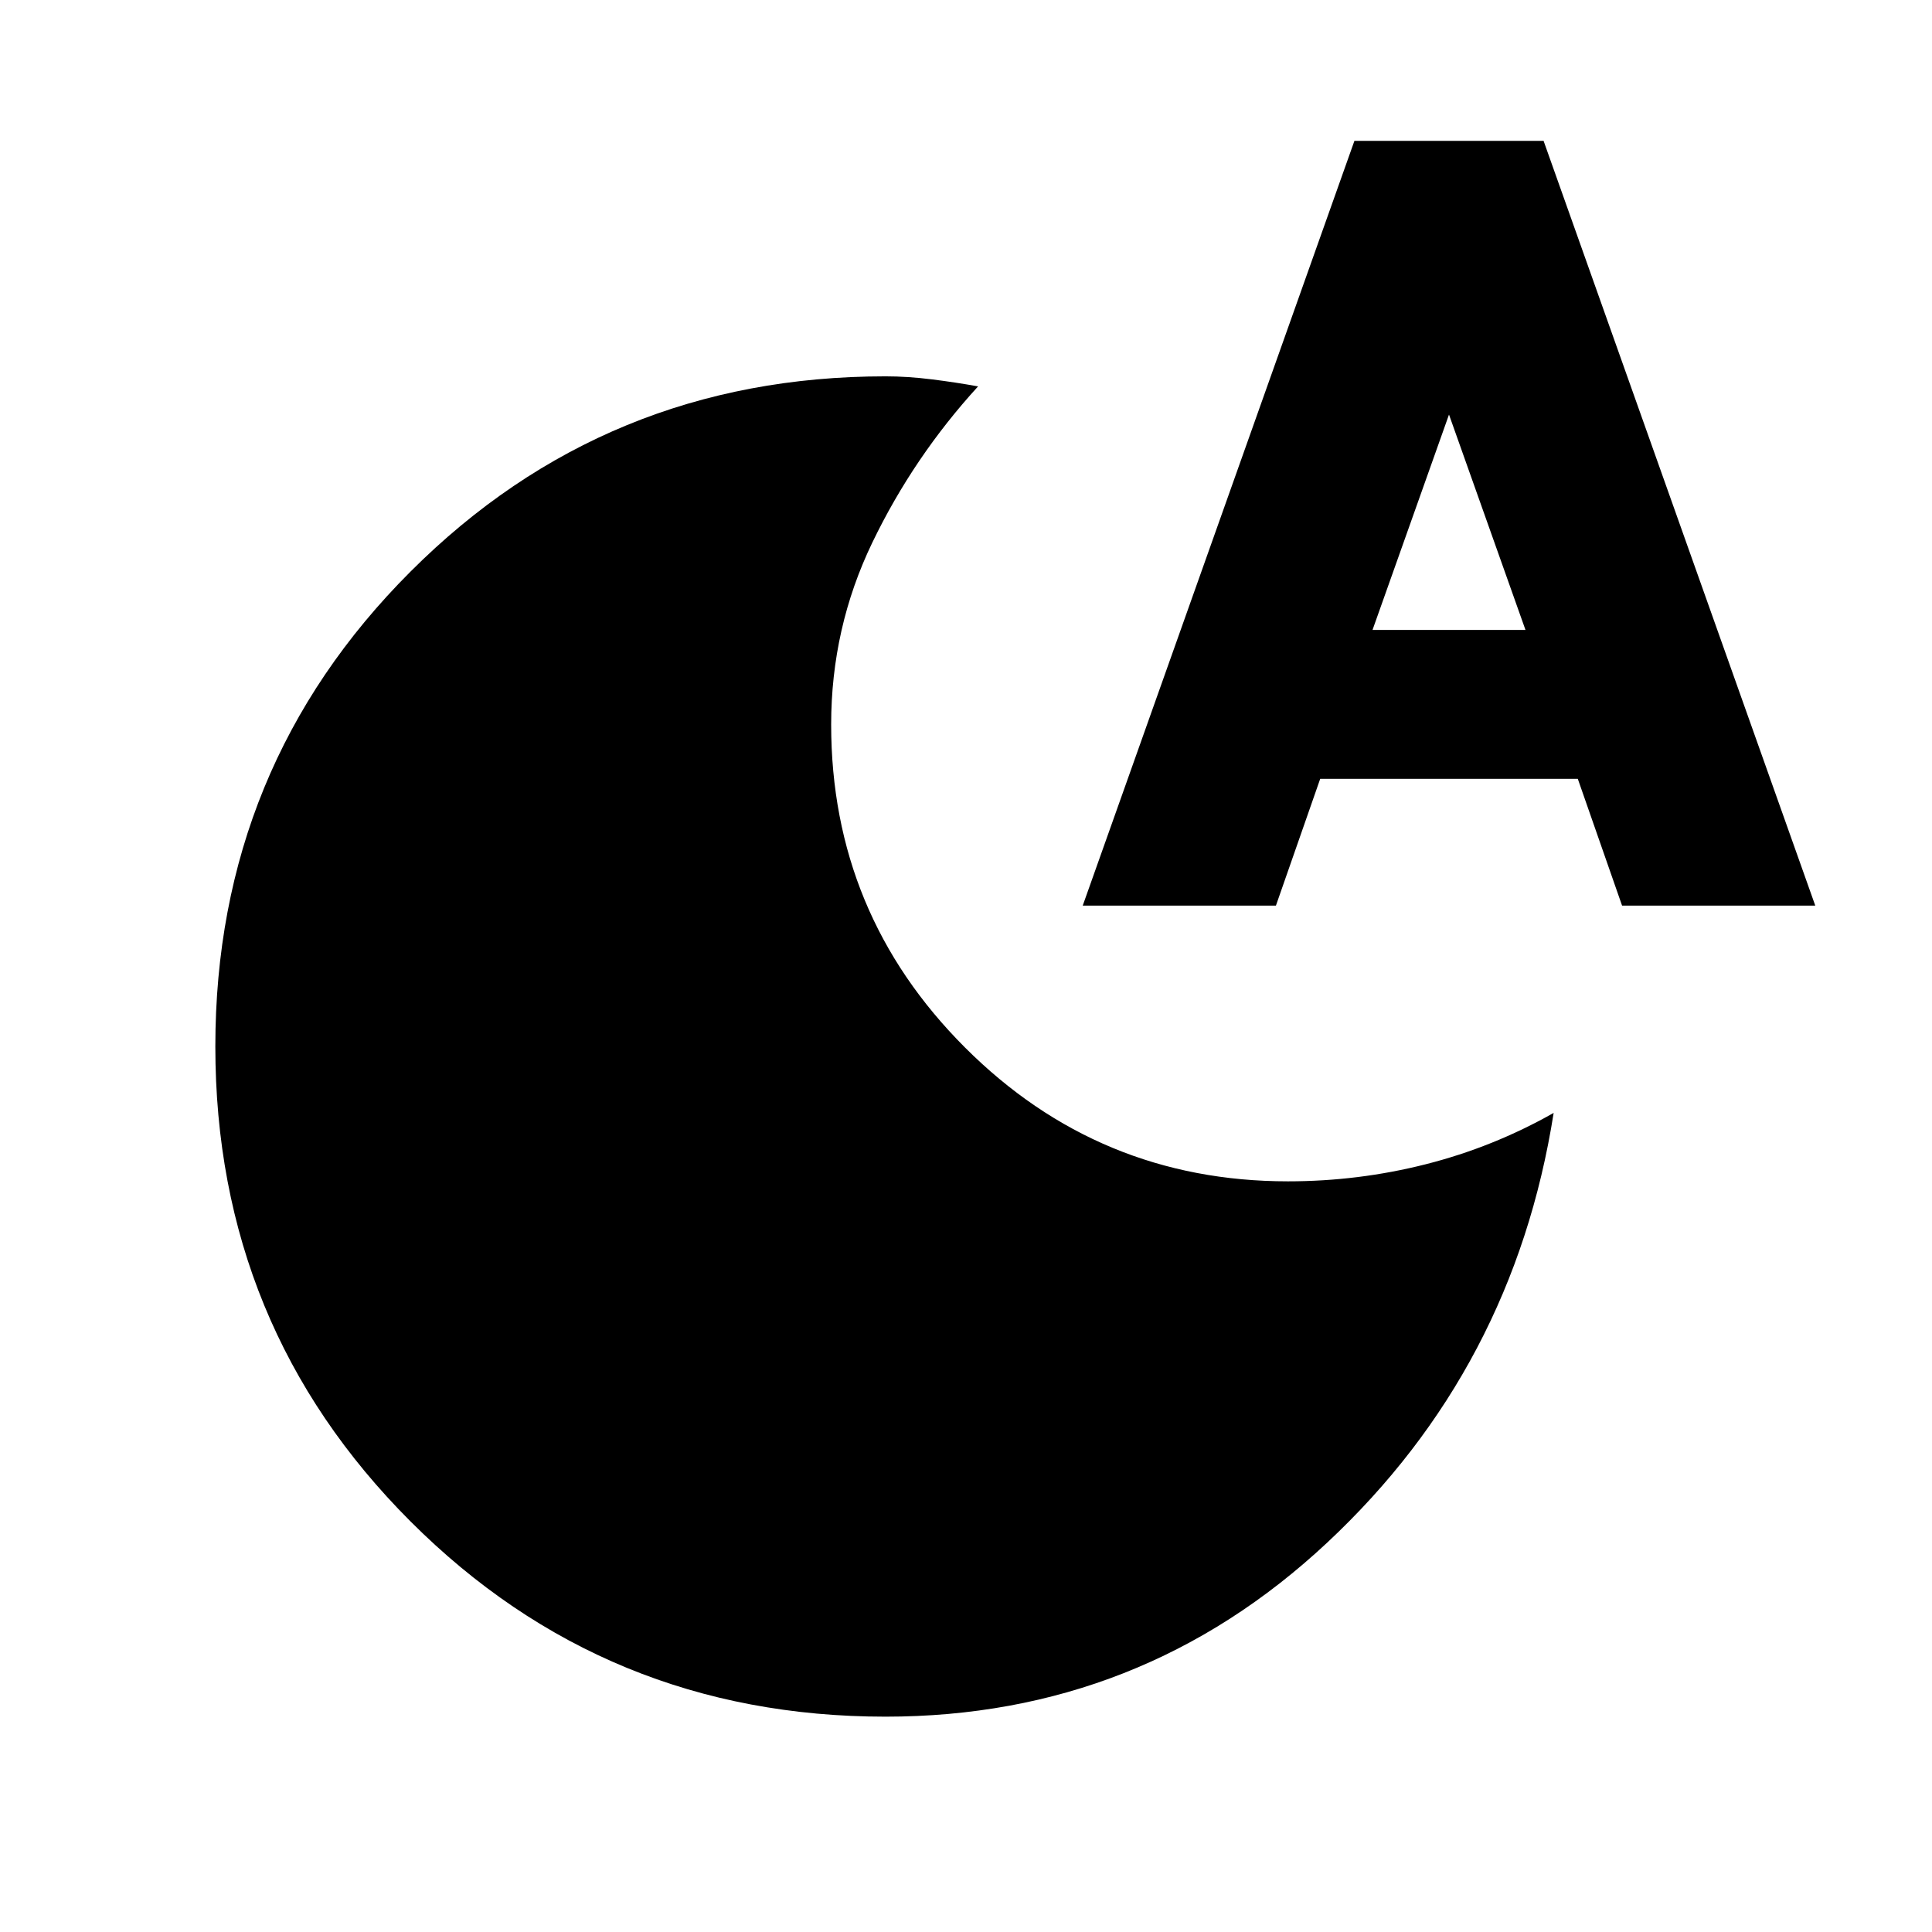 <svg xmlns="http://www.w3.org/2000/svg" height="24" viewBox="0 -960 960 960" width="24"><path d="M440-107q-139 0-236-97t-97-236q0-139 97-236t236-97q11 0 23 1.5t23 3.5q-32 35-52.5 77.5T413-600q0 94 66.5 160.5T640-373q35 0 68.5-8.5T772-407q-20 127-112.5 213.5T440-107Zm98-403 135-380h94l135 380h-96l-22-63H656l-22 63h-96Zm144-137h76l-38-107-38 107Z"/></svg>